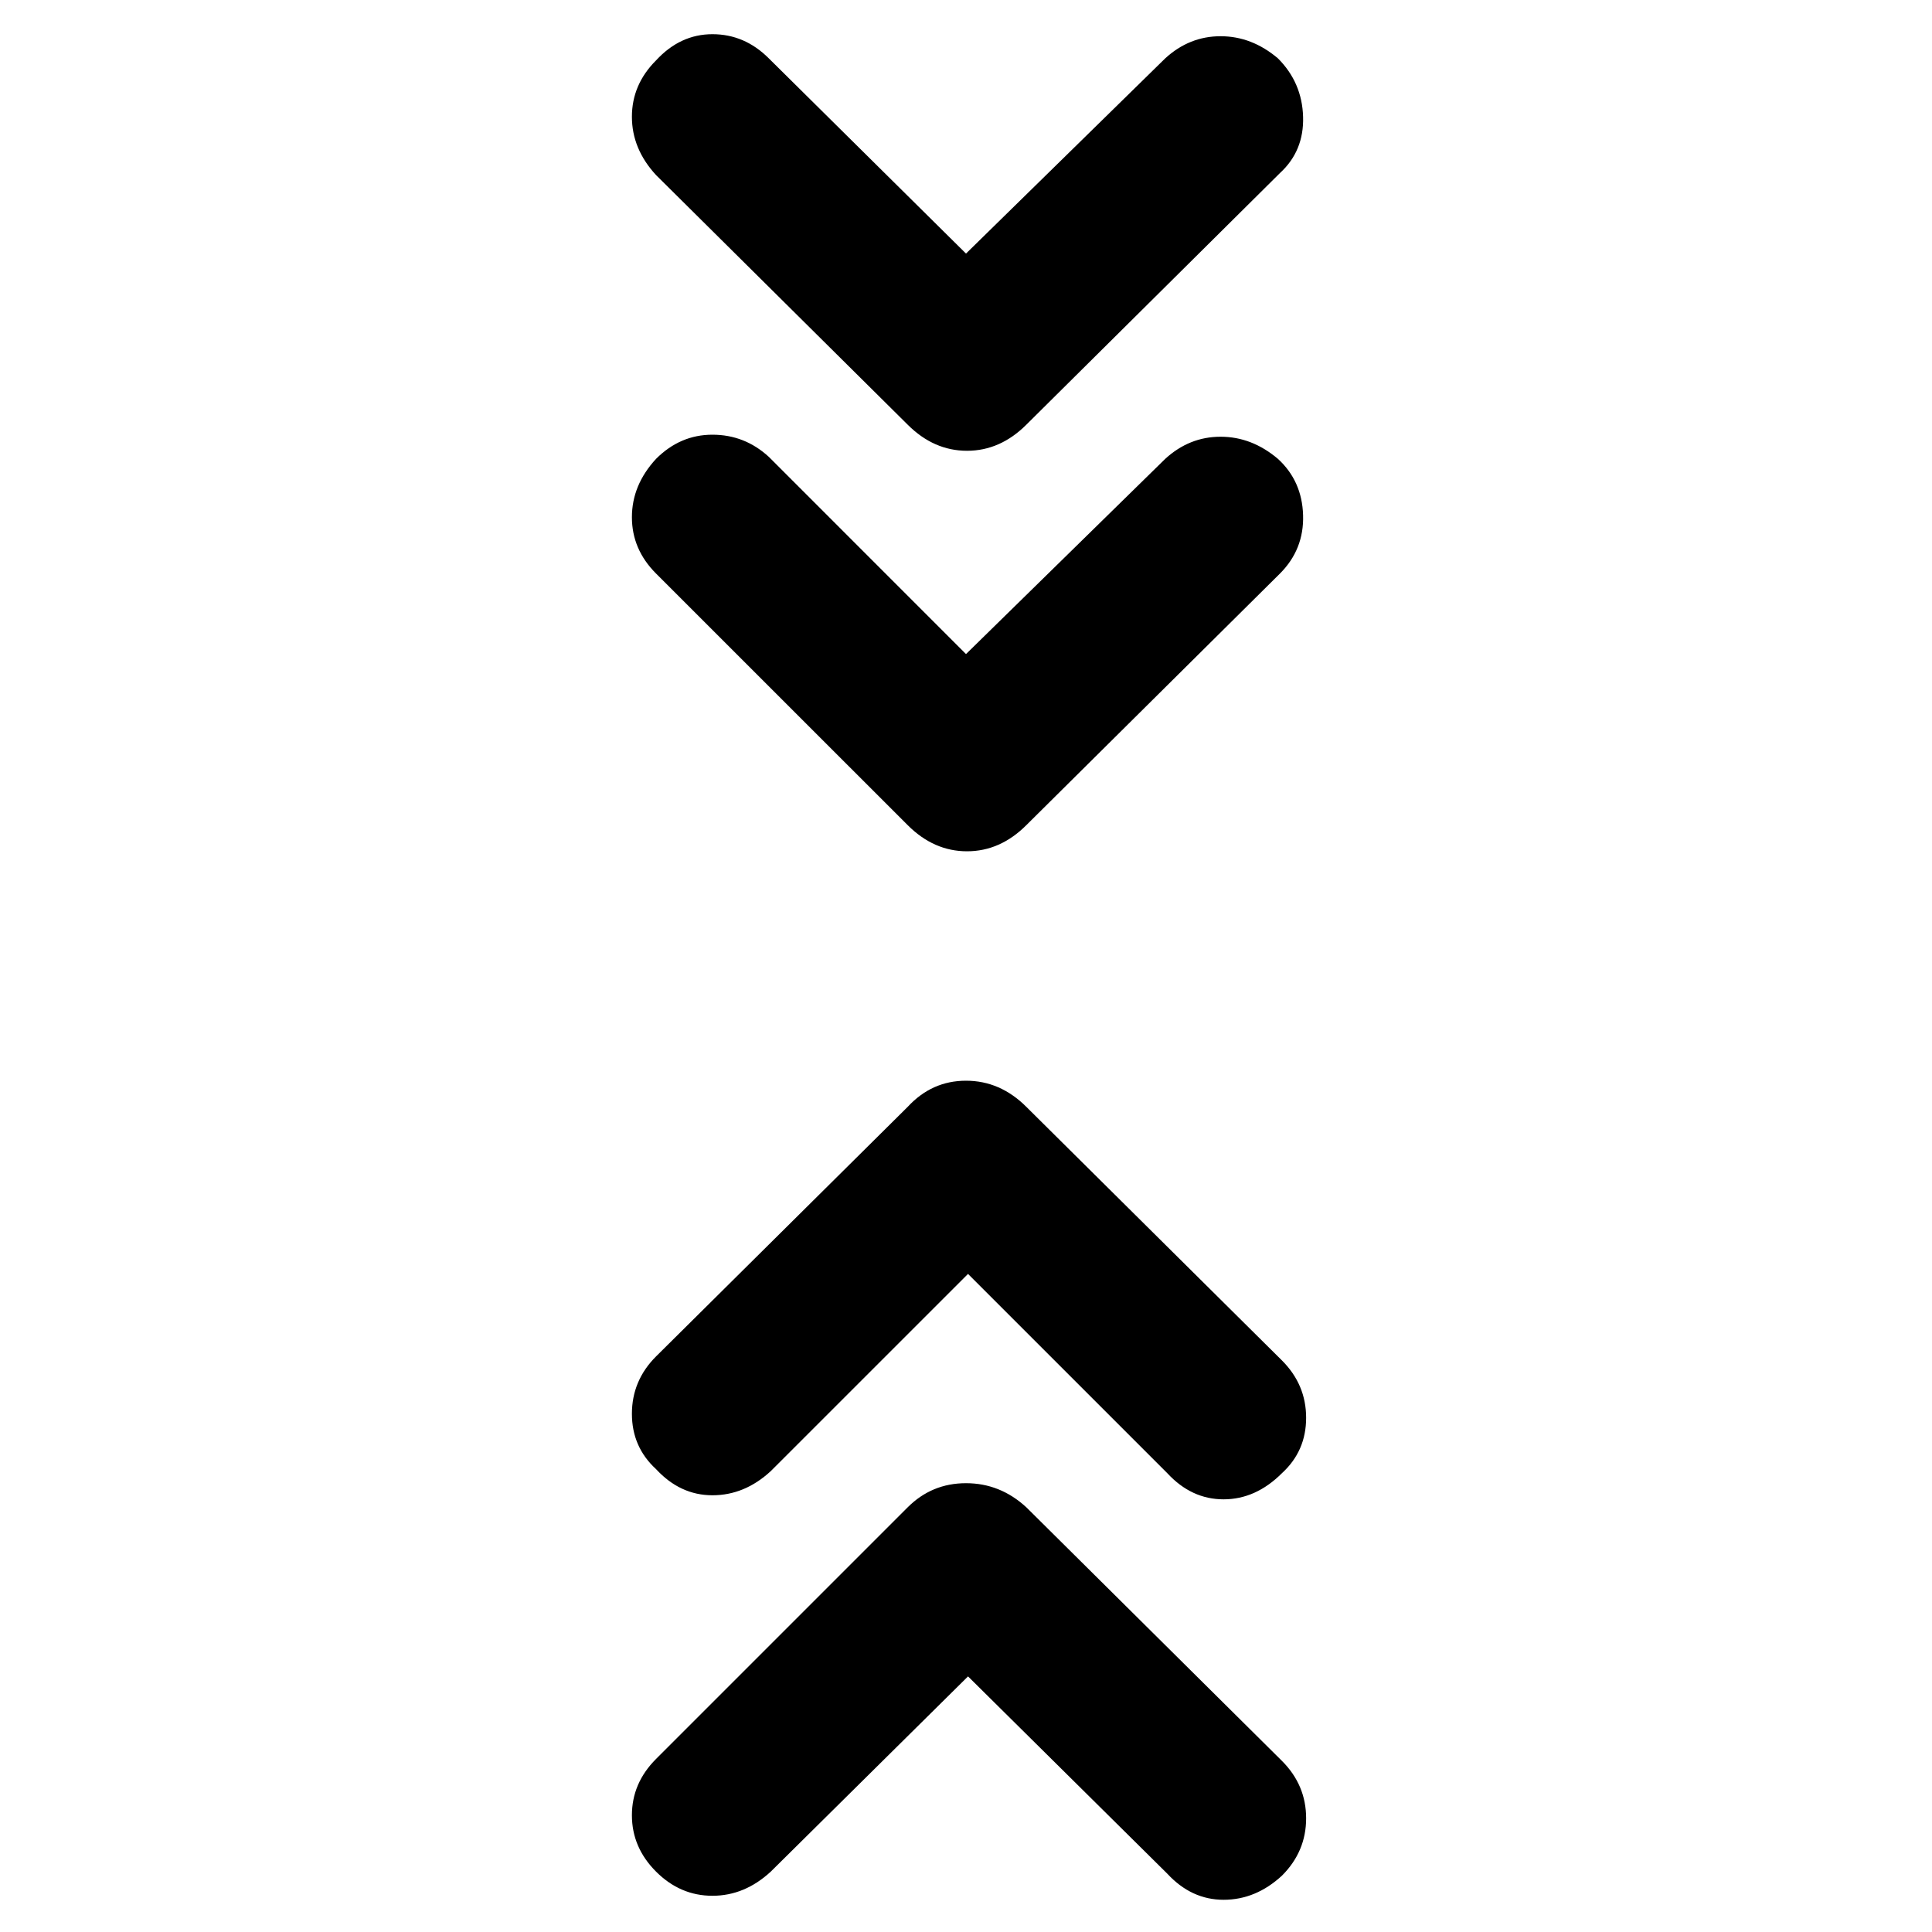 <svg xmlns="http://www.w3.org/2000/svg" height="40" width="40"><path d="M20 13.542 24.125 9.5q.5-.458 1.146-.458.646 0 1.187.458.5.458.521 1.167.021.708-.479 1.208l-5.25 5.208q-.542.542-1.229.542-.688 0-1.229-.542l-5.209-5.208q-.5-.5-.5-1.167 0-.666.5-1.208.5-.5 1.167-.5t1.167.458Zm0-8.292 4.125-4.042q.5-.458 1.146-.458.646 0 1.187.458.5.5.521 1.209.021.708-.479 1.166l-5.25 5.209q-.542.541-1.229.541-.688 0-1.229-.541l-5.209-5.167q-.5-.542-.5-1.208 0-.667.5-1.167.5-.542 1.167-.542t1.167.5Zm.042 29.458-4.084 4.042q-.541.5-1.208.5-.667 0-1.167-.5t-.5-1.167q0-.666.5-1.166l5.209-5.209q.5-.5 1.208-.5t1.25.5l5.292 5.25q.5.5.5 1.188 0 .687-.5 1.187-.542.5-1.209.5-.666 0-1.166-.541Zm0-8.333-4.084 4.083q-.541.5-1.208.5-.667 0-1.167-.541-.5-.459-.5-1.146 0-.688.5-1.188l5.209-5.166q.5-.542 1.208-.542t1.25.542l5.292 5.25q.5.5.5 1.187 0 .688-.5 1.146-.542.542-1.209.542-.666 0-1.166-.542Z"/></svg>